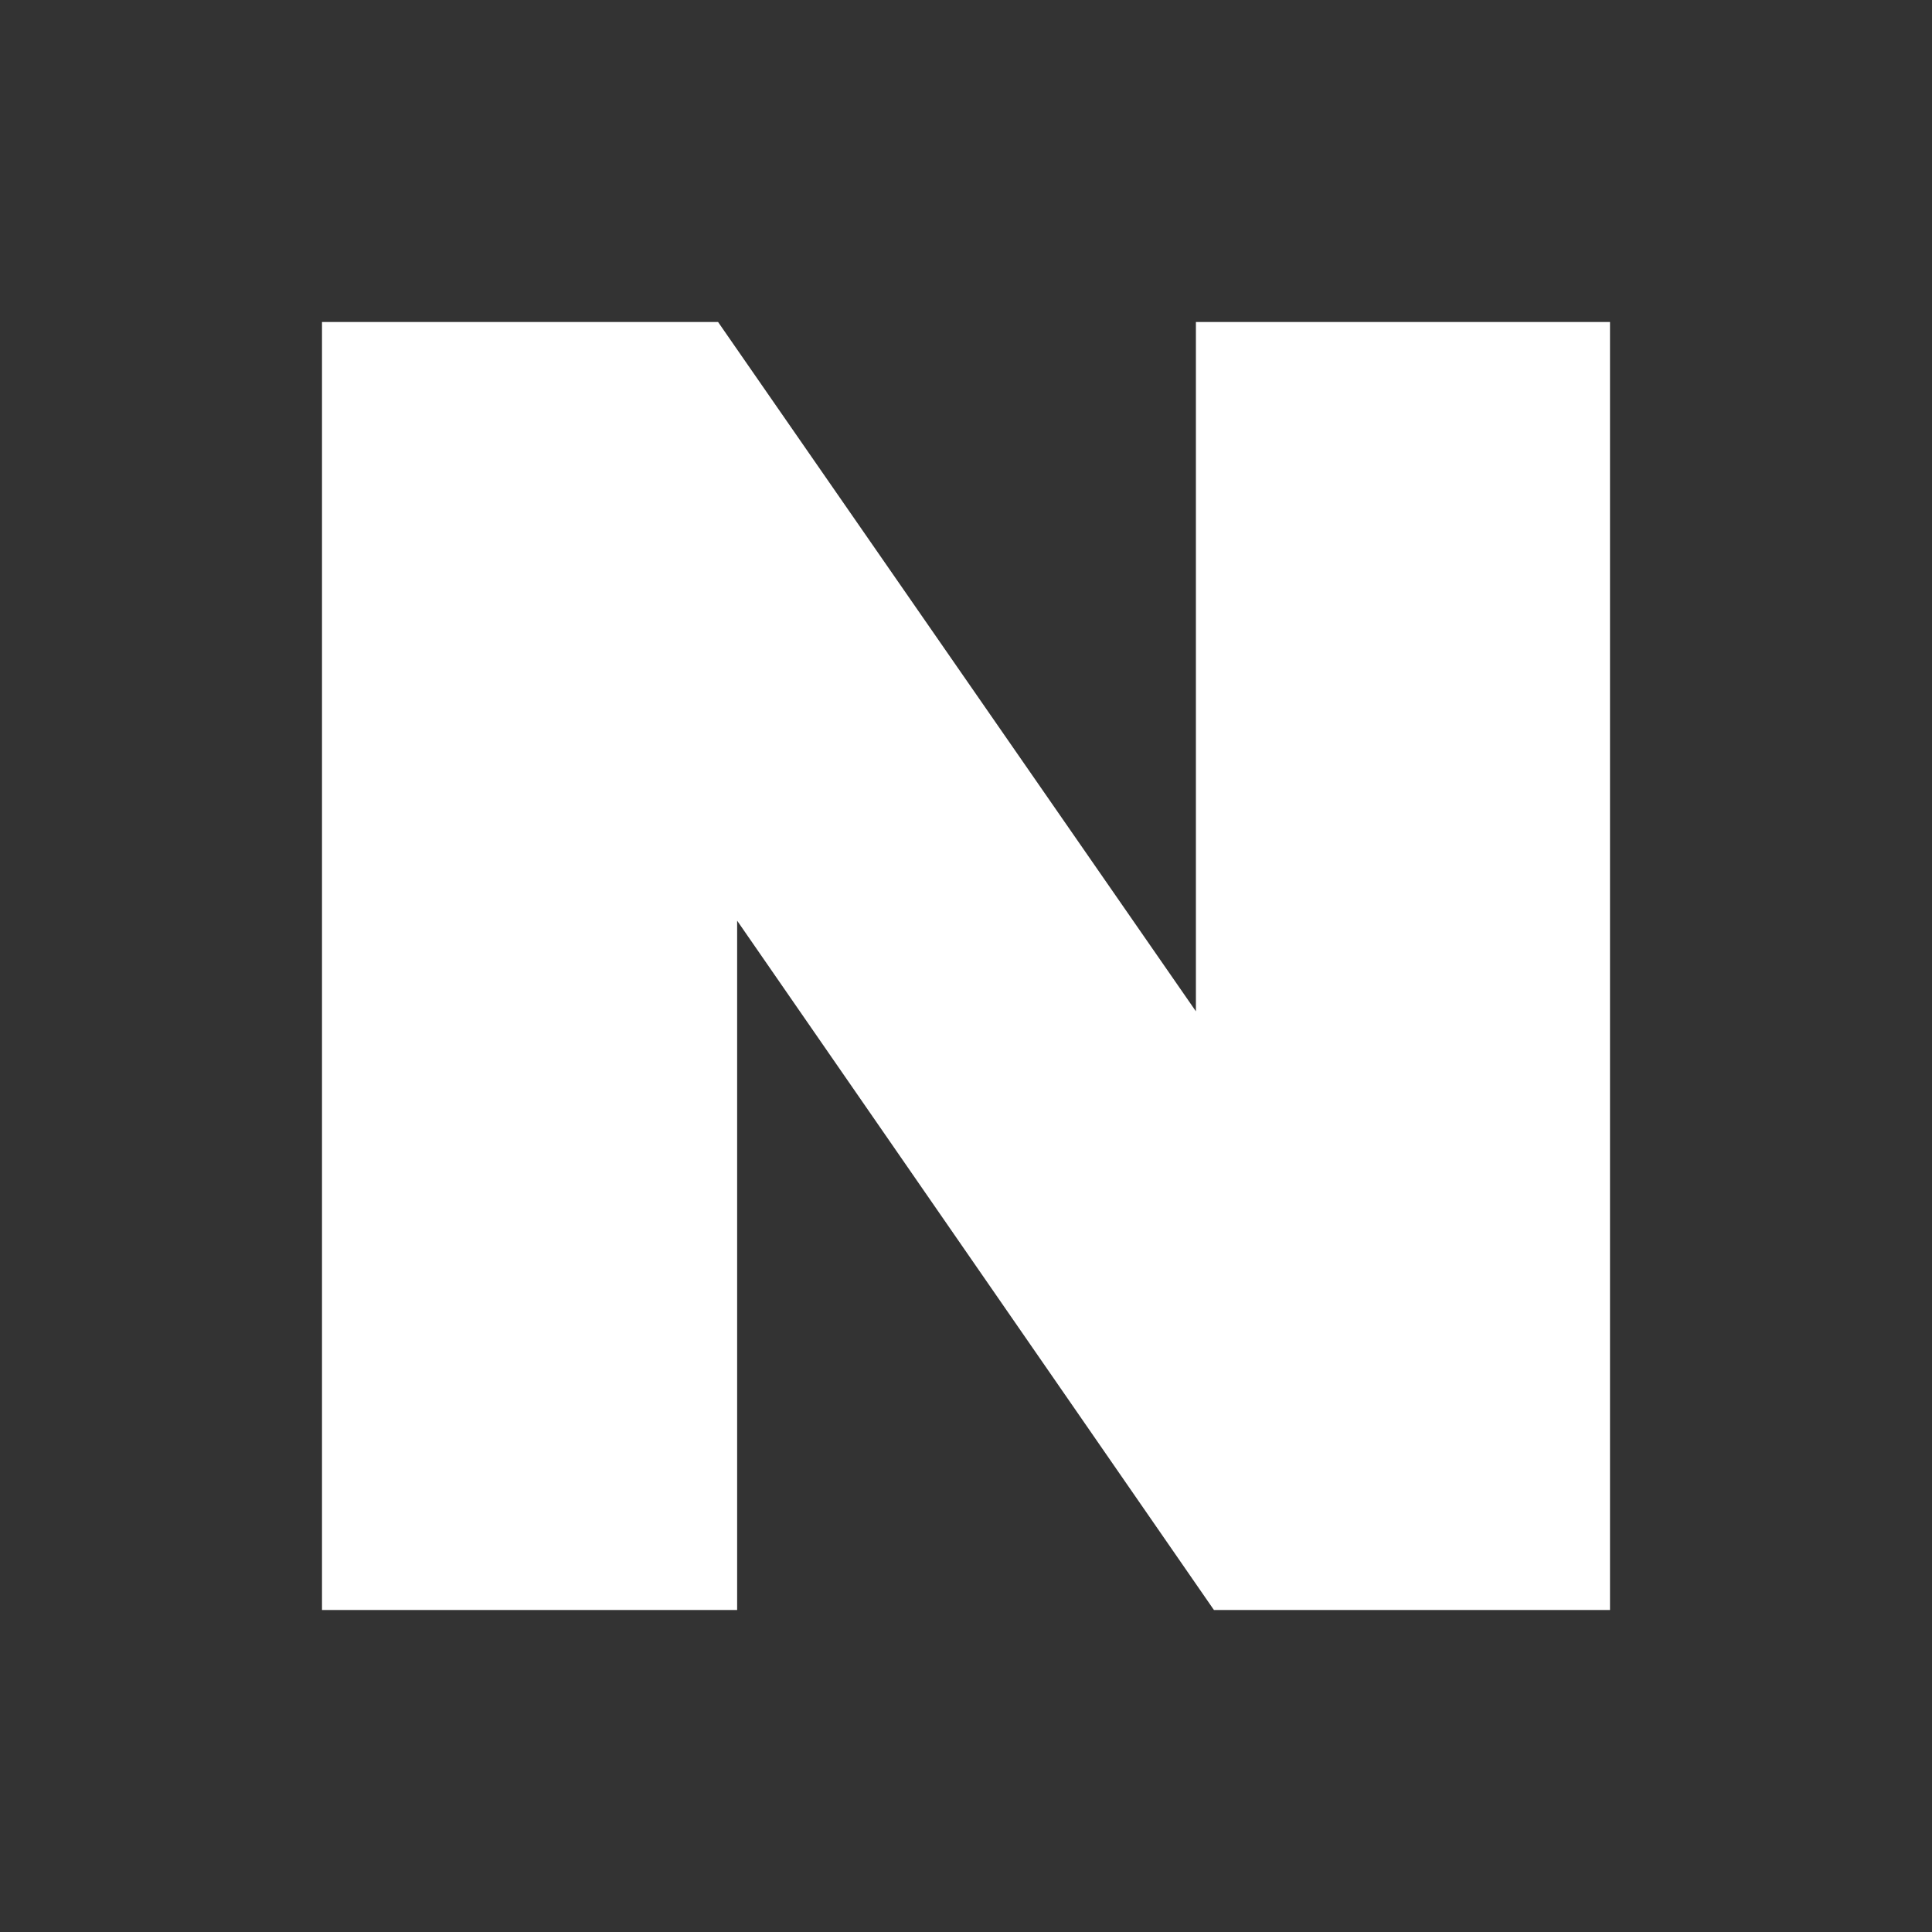 <svg width="24" height="24" viewBox="0 0 24 24" fill="none" xmlns="http://www.w3.org/2000/svg">
<rect x="0" y="0" width="24" height="24" fill="#333333" stroke="none"/>
<path d="M14.856 12.563L8.92 4H4V20H9.157V11.437L15.08 20H20V4H14.856V12.563Z" fill="white"/>
</svg>
